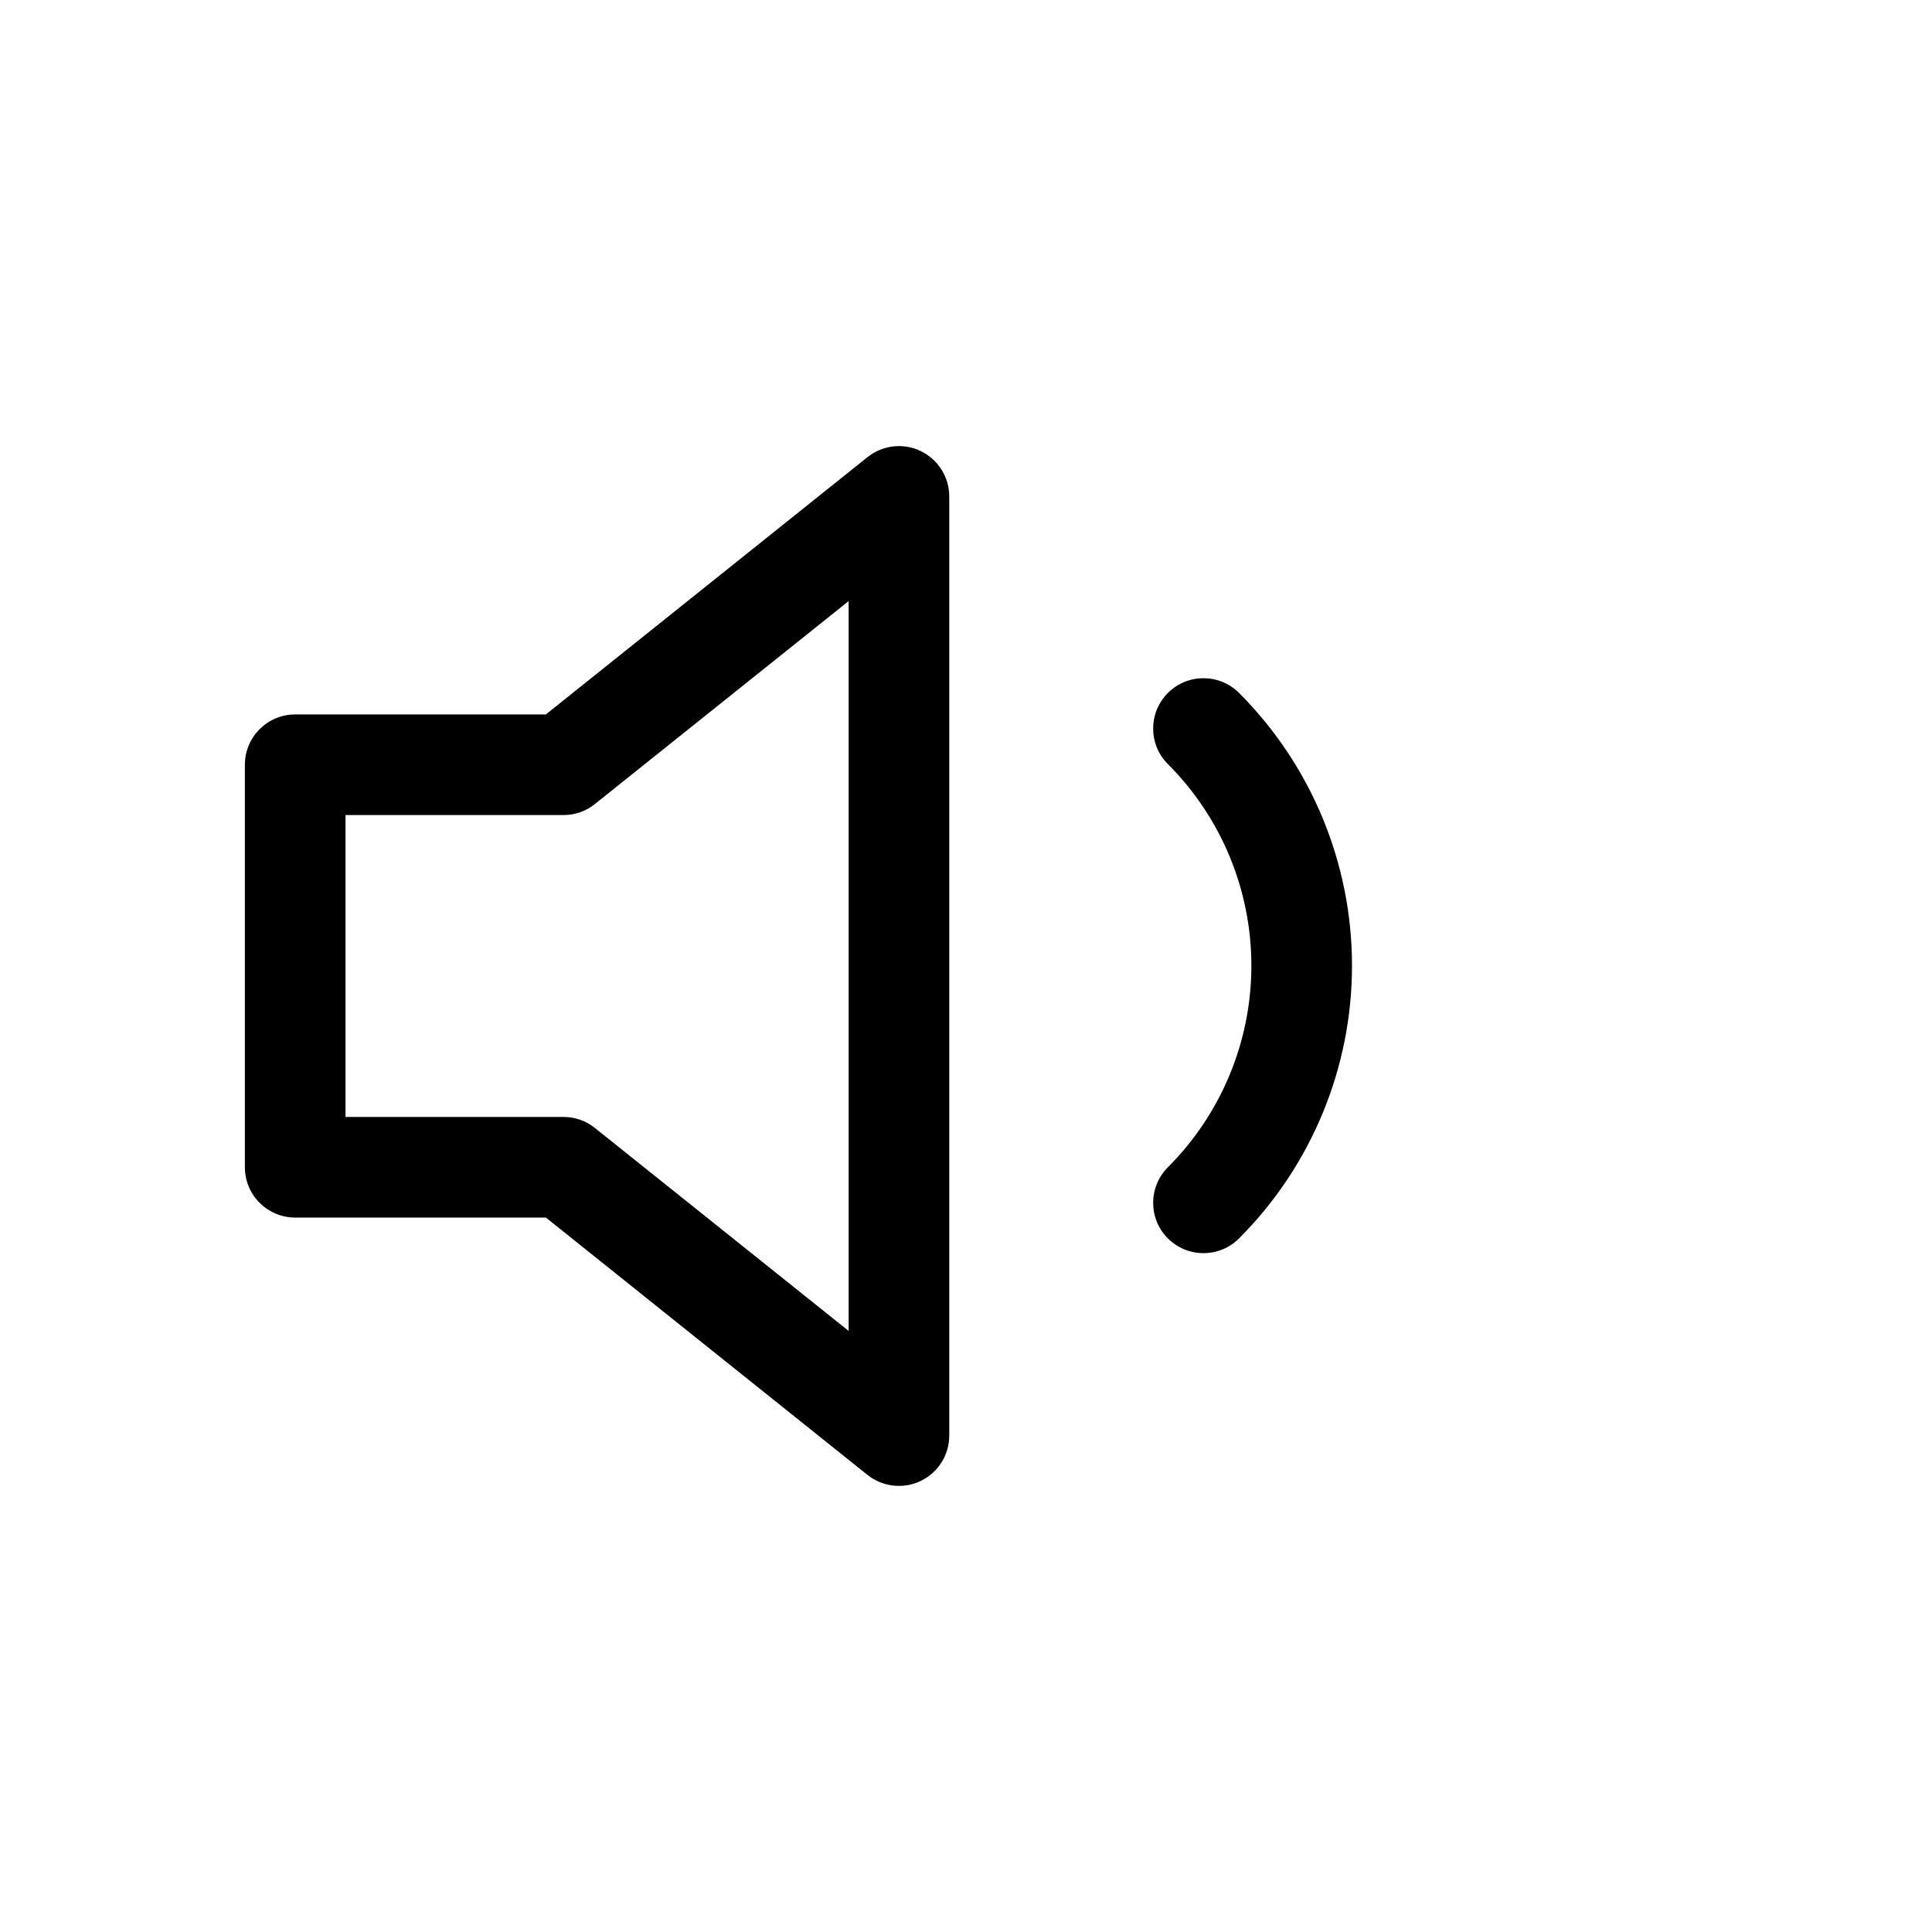 <svg width="24" height="24" viewBox="0 0 24 24" fill="none" xmlns="http://www.w3.org/2000/svg">
<path fill-rule="evenodd" clip-rule="evenodd" d="M11.792 6.167C11.792 5.926 11.654 5.708 11.437 5.603C11.221 5.499 10.964 5.529 10.776 5.679L6.781 8.875H3.667C3.322 8.875 3.042 9.155 3.042 9.5V14.5C3.042 14.845 3.322 15.125 3.667 15.125H6.781L10.776 18.322C10.964 18.471 11.221 18.501 11.437 18.397C11.654 18.293 11.792 18.074 11.792 17.833V6.167ZM7.39 9.988L10.542 7.467V16.533L7.39 14.012C7.28 13.923 7.142 13.875 7 13.875H4.292V10.125H7C7.142 10.125 7.28 10.077 7.39 9.988ZM15.392 8.608C15.148 8.364 14.752 8.364 14.508 8.608C14.264 8.852 14.264 9.248 14.508 9.492C15.172 10.156 15.545 11.057 15.545 11.996C15.545 12.935 15.172 13.836 14.508 14.5C14.264 14.744 14.264 15.14 14.508 15.384C14.752 15.628 15.148 15.628 15.392 15.384C16.29 14.485 16.795 13.267 16.795 11.996C16.795 10.725 16.29 9.507 15.392 8.608Z" fill="black"/>
</svg>
